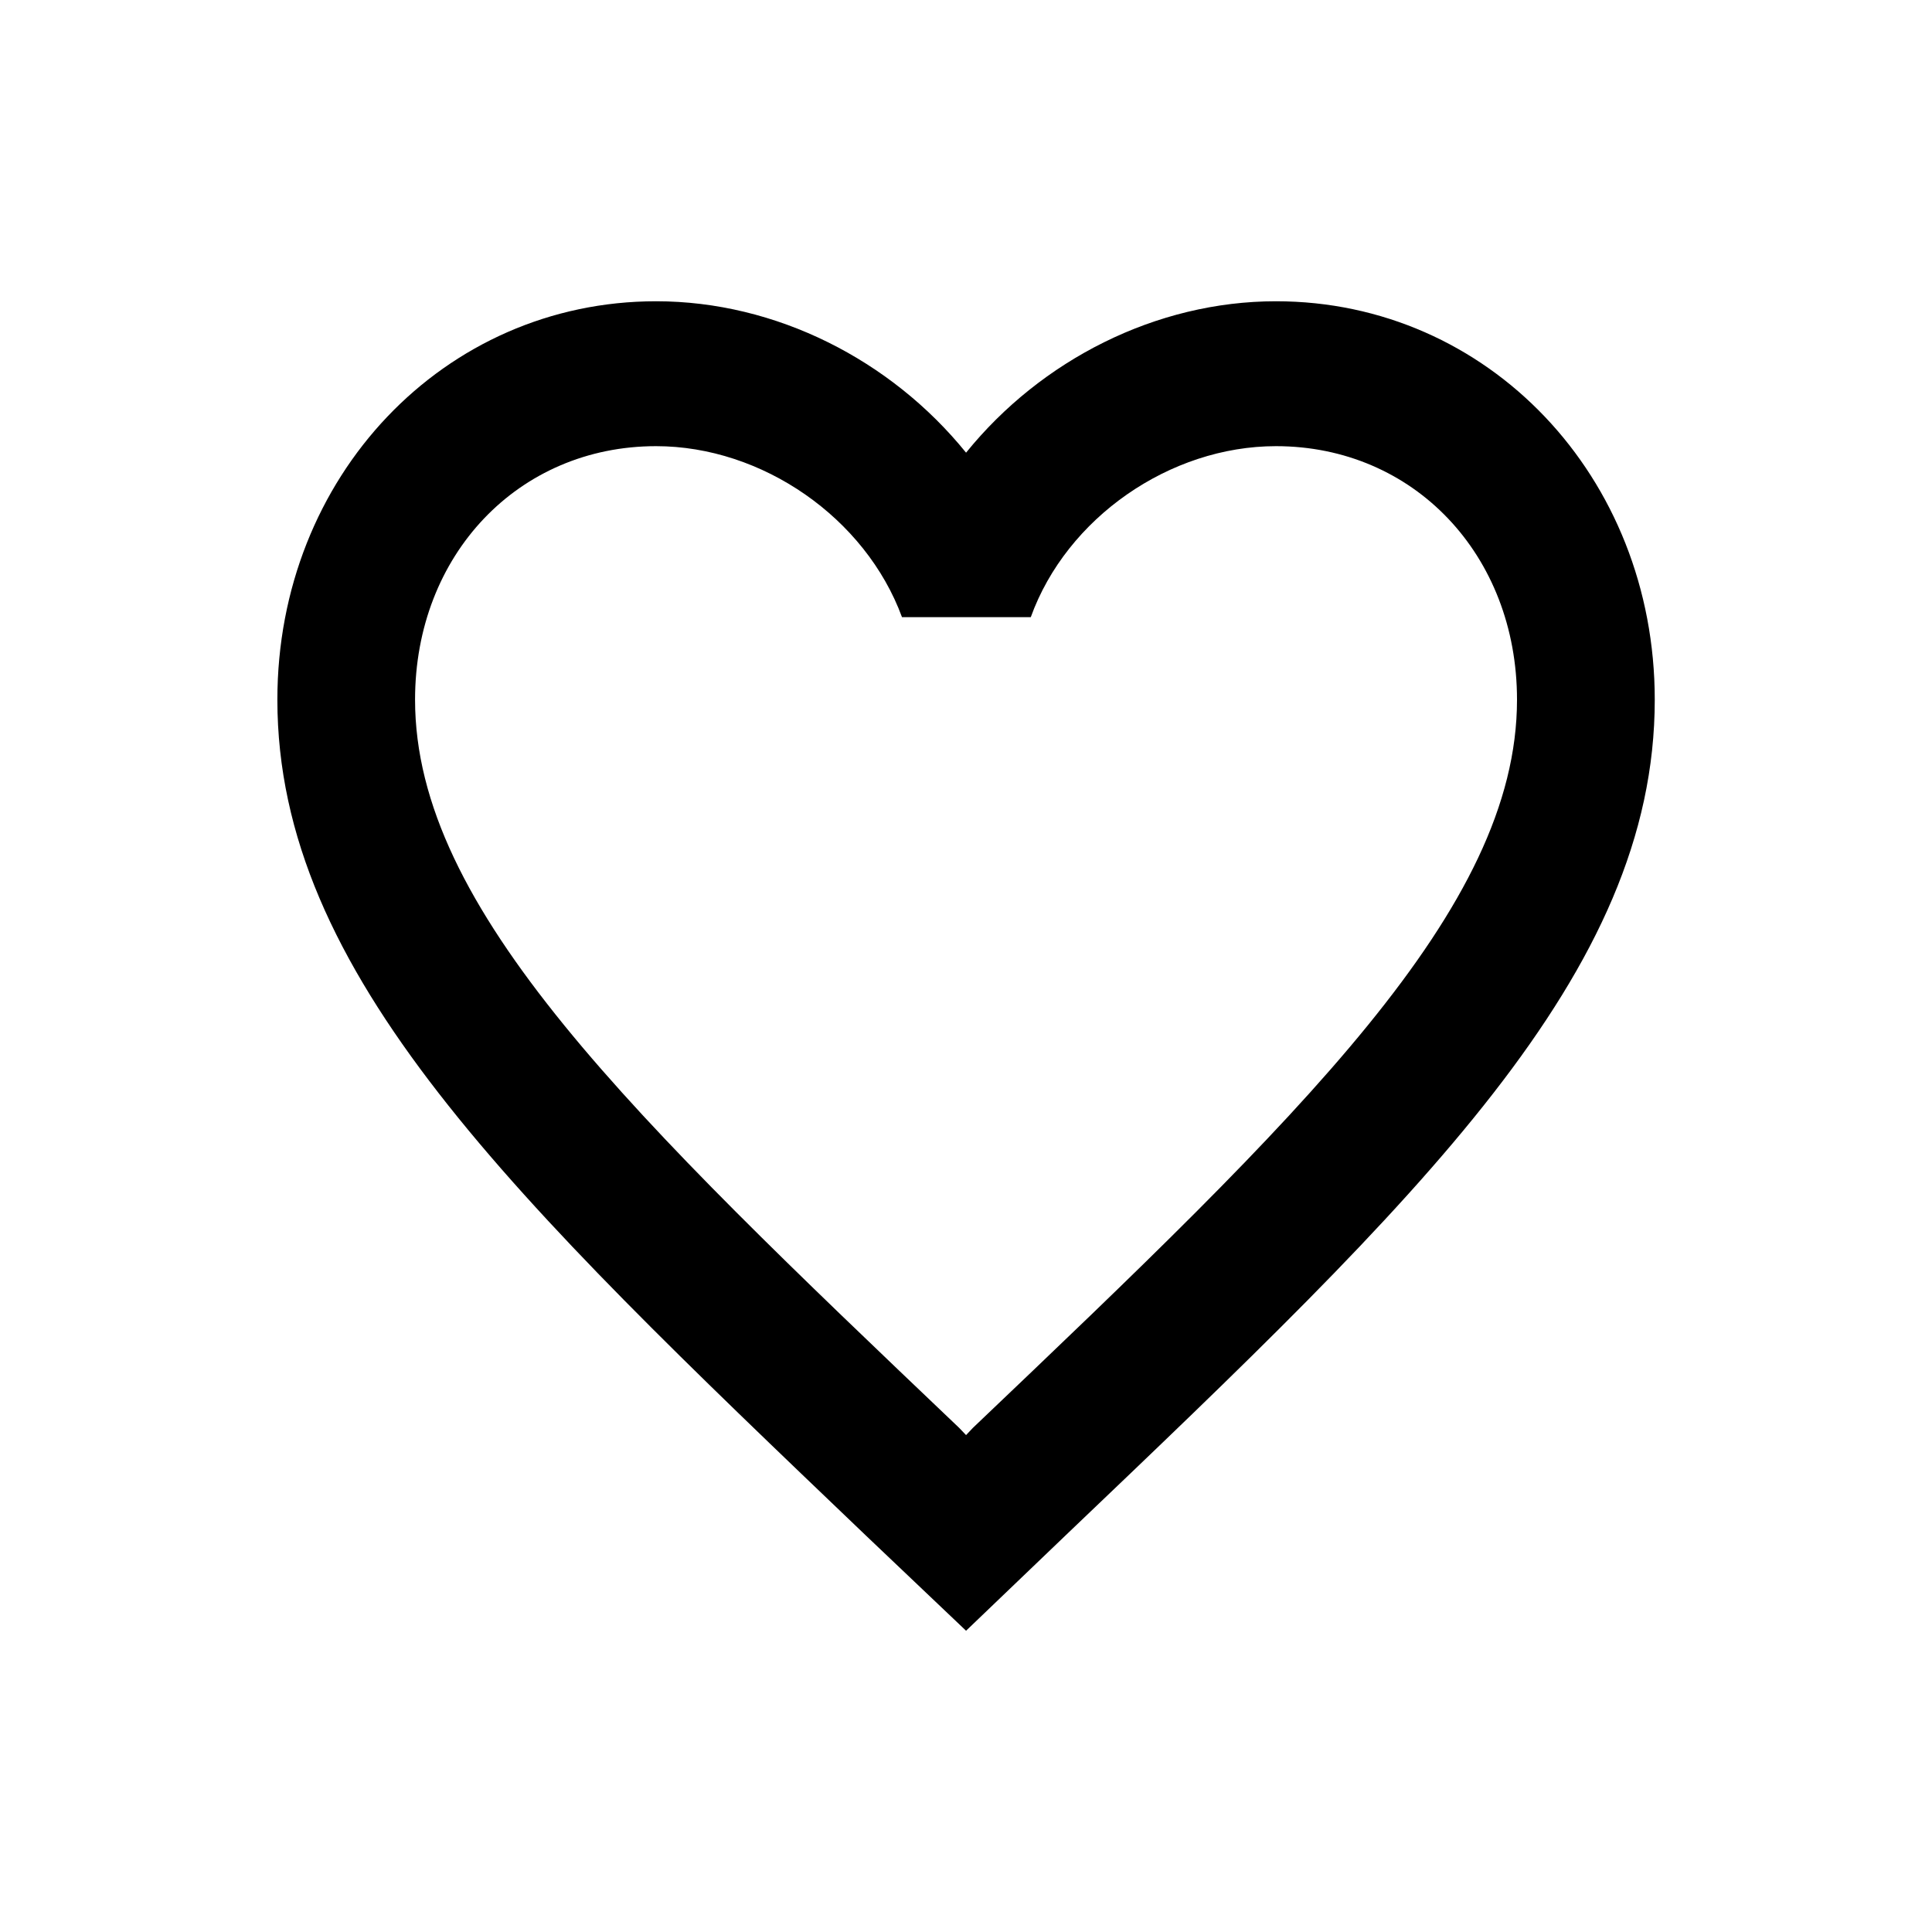 <svg width="30" height="30" viewBox="0 0 30 30" fill="none" xmlns="http://www.w3.org/2000/svg">
<path d="M19.813 4.678C17.952 4.678 16.166 5.589 15.001 7.029C13.835 5.589 12.049 4.678 10.188 4.678C6.895 4.678 4.307 7.4 4.307 10.865C4.307 15.118 7.943 18.583 13.45 23.848L15.001 25.322L16.551 23.837C22.058 18.583 25.695 15.118 25.695 10.865C25.695 7.4 23.107 4.678 19.813 4.678ZM15.107 22.172L15.001 22.284L14.894 22.172C9.803 17.323 6.445 14.117 6.445 10.865C6.445 8.615 8.05 6.928 10.188 6.928C11.835 6.928 13.439 8.041 14.006 9.583H16.006C16.562 8.041 18.166 6.928 19.813 6.928C21.952 6.928 23.556 8.615 23.556 10.865C23.556 14.117 20.198 17.323 15.107 22.172Z" fill="black"/>
</svg>
